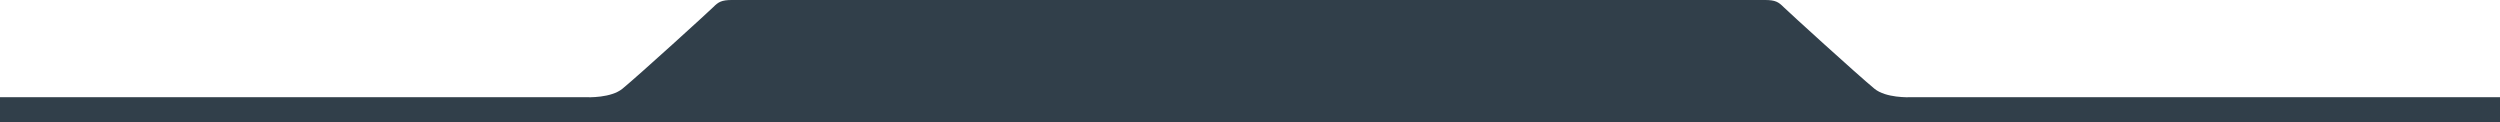 <?xml version="1.0" encoding="UTF-8"?>
<svg id="_图层_2" data-name="图层 2" xmlns="http://www.w3.org/2000/svg" viewBox="0 0 1920 94">
  <g id="_图层_1-2" data-name="图层 1">
    <path d="m1920,74.66h-451.63c-.14,0-.28,0-.43,0-2.07.09-19.67.63-28.36-6.52-13.32-10.97-66.52-59.44-69.75-62.67-3.92-3.92-6.27-5.48-14.54-5.48h-792.97c-8.27,0-10.63,1.57-14.54,5.48-3.23,3.23-56.42,51.7-69.75,62.67-8.68,7.15-26.29,6.61-28.36,6.52-.14,0-.28,0-.43,0H0v19.14h1346.16l573.84.19v-19.34Z" style="fill: #313f4a;"/>
  </g>
</svg>